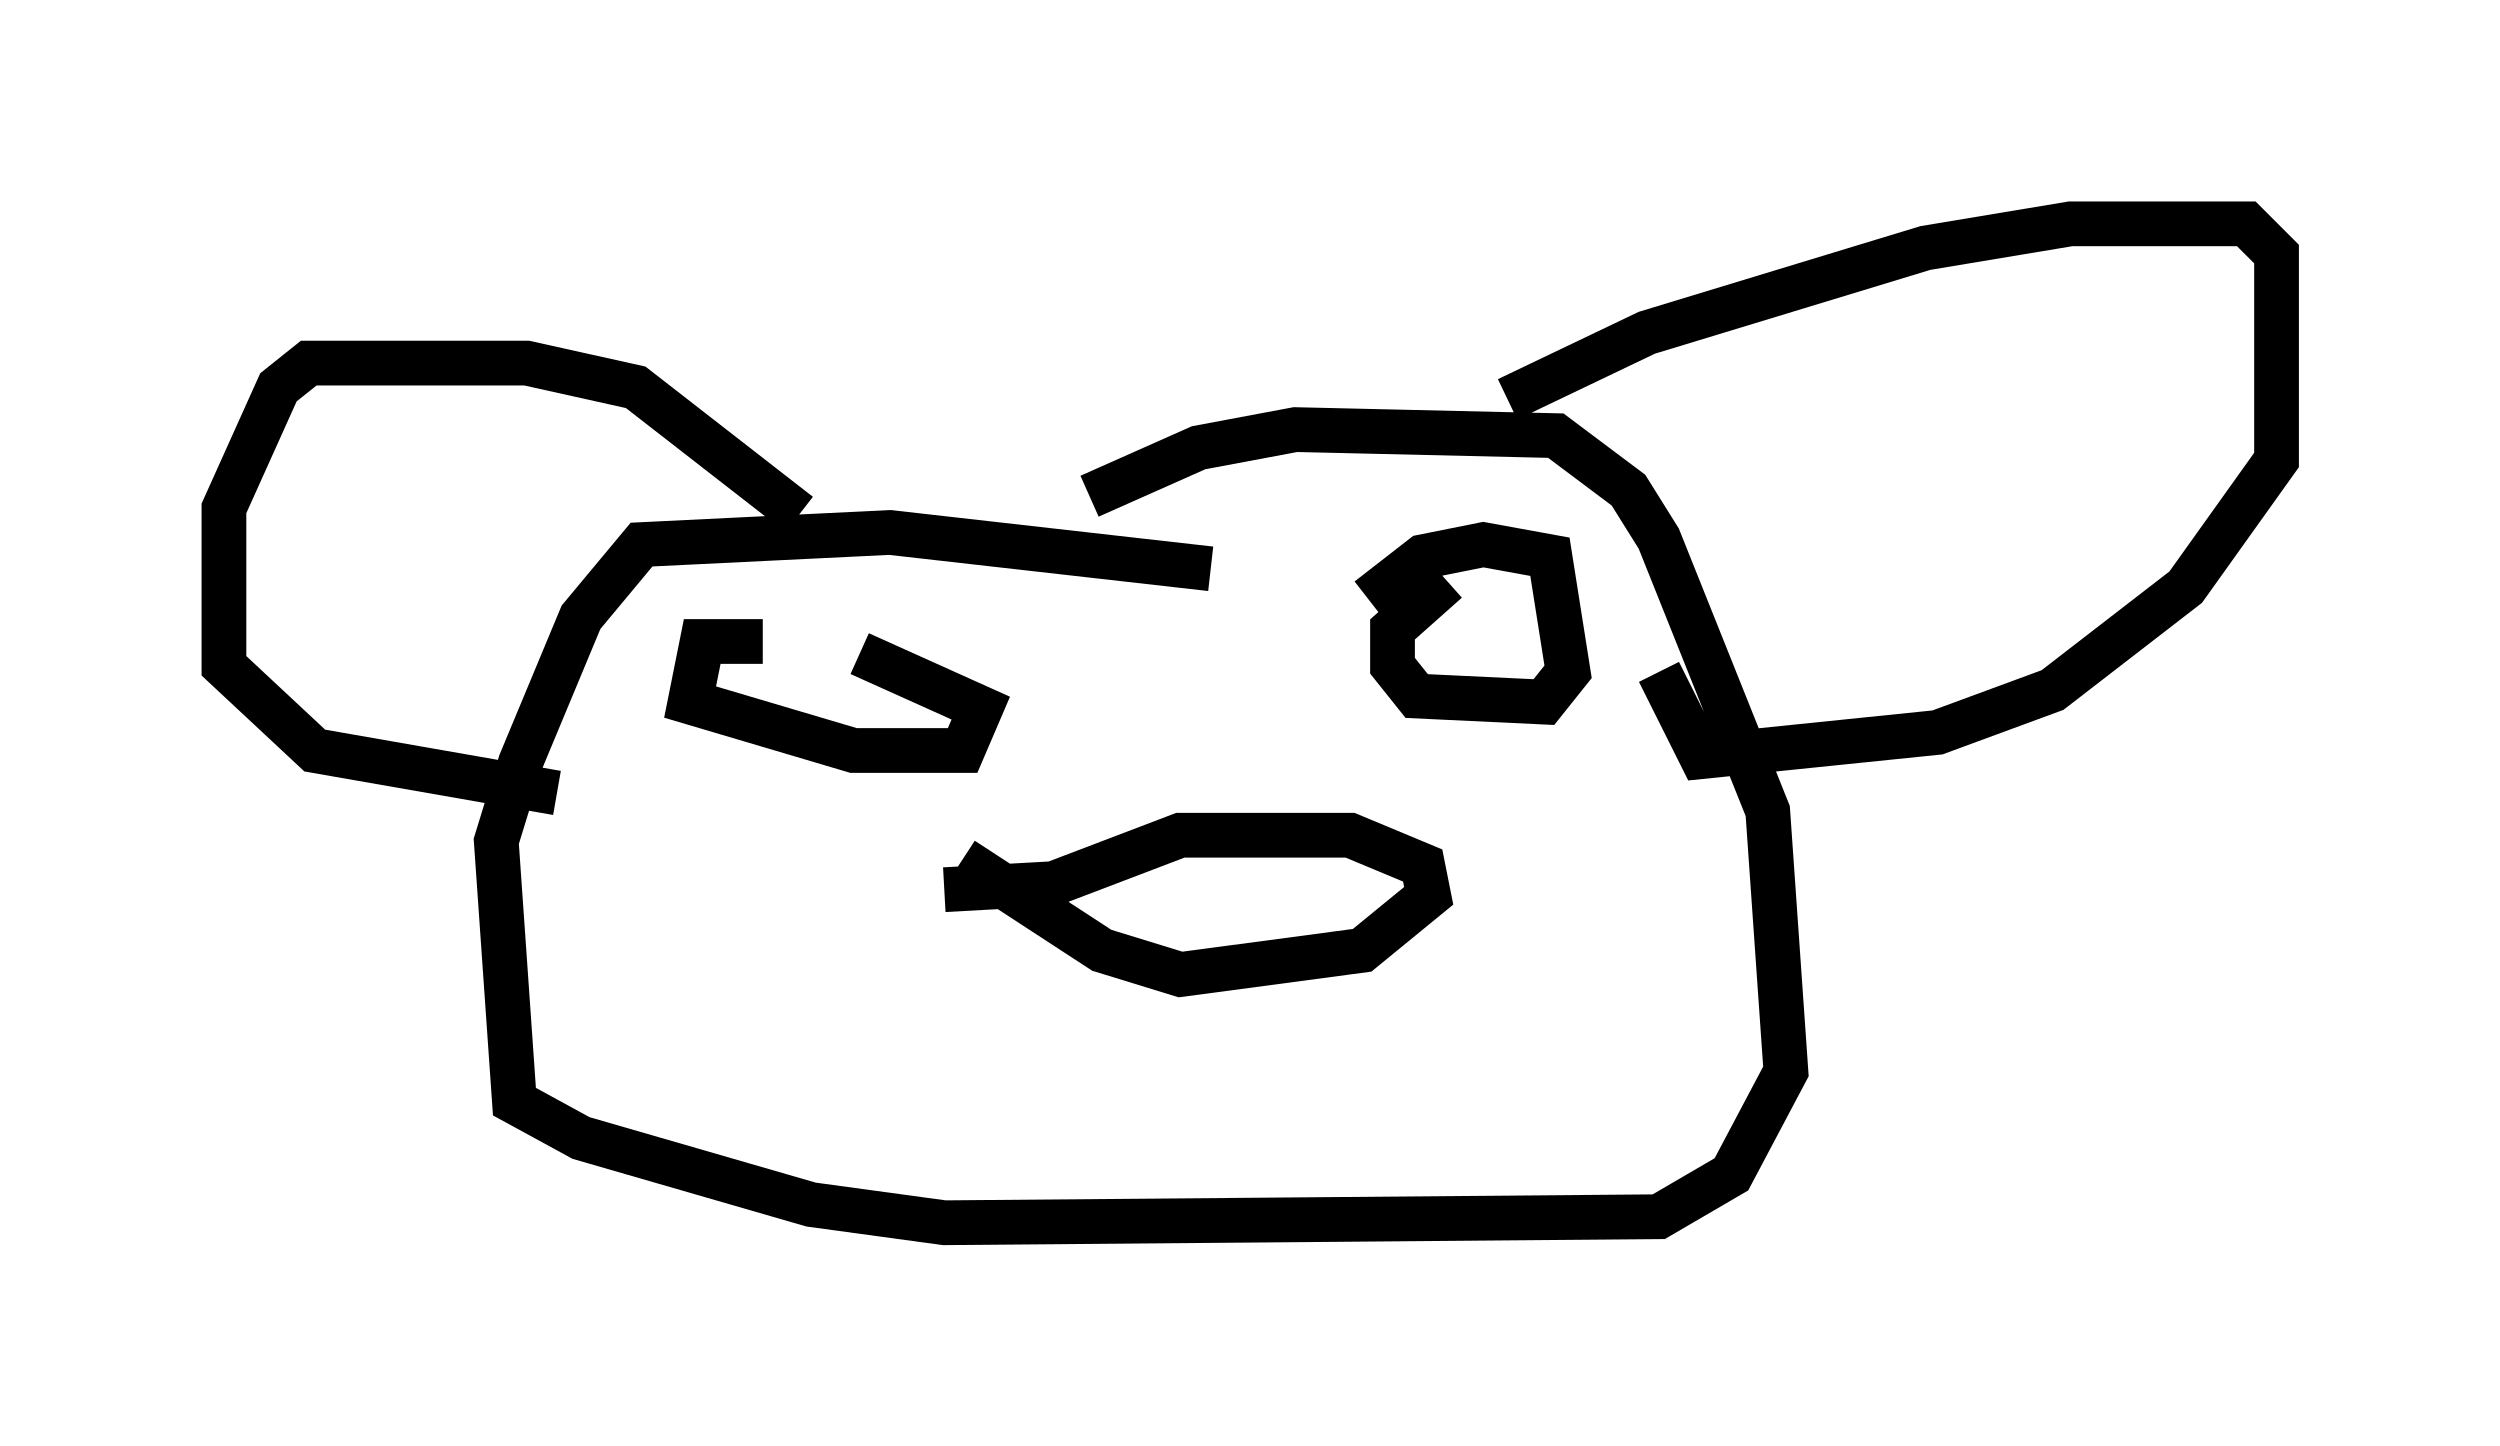 <?xml version="1.0" encoding="utf-8" ?>
<svg baseProfile="full" height="32.327" version="1.1" width="55.872" xmlns="http://www.w3.org/2000/svg" xmlns:ev="http://www.w3.org/2001/xml-events" xmlns:xlink="http://www.w3.org/1999/xlink"><defs /><rect fill="white" height="32.327" width="55.872" x="0" y="0" /><path d="M22.997, 12.578 m1.353, -1.488 l2.436, -1.083 2.165, -0.406 l5.819, 0.135 1.624, 1.218 l0.677, 1.083 2.436, 6.089 l0.406, 5.819 -1.218, 2.3 l-1.624, 0.947 -15.967, 0.135 l-2.977, -0.406 -5.142, -1.488 l-1.488, -0.812 -0.406, -5.819 l0.541, -1.759 1.353, -3.248 l1.353, -1.624 5.548, -0.271 l7.172, 0.812 m-5.954, 7.172 l2.436, -0.135 2.842, -1.083 l3.789, 0.0 1.624, 0.677 l0.135, 0.677 -1.488, 1.218 l-4.059, 0.541 -1.759, -0.541 l-3.112, -2.03 m-4.465, -4.871 l-1.353, 0.0 -0.271, 1.353 l3.654, 1.083 2.436, 0.0 l0.406, -0.947 -2.706, -1.218 m11.367, -1.218 l1.218, -0.947 1.353, -0.271 l1.488, 0.271 0.406, 2.571 l-0.541, 0.677 -2.842, -0.135 l-0.541, -0.677 0.0, -0.812 l1.218, -1.083 m1.353, -4.059 l3.112, -1.488 6.225, -1.894 l3.248, -0.541 3.924, 0.0 l0.677, 0.677 0.0, 4.601 l-2.03, 2.842 -2.977, 2.3 l-2.571, 0.947 -5.277, 0.541 l-0.947, -1.894 m-19.215, -3.518 l-3.654, -2.842 -2.436, -0.541 l-4.871, 0.0 -0.677, 0.541 l-1.218, 2.706 0.0, 3.518 l2.03, 1.894 5.413, 0.947 " fill="none" stroke="black" stroke-width="1" /></svg>